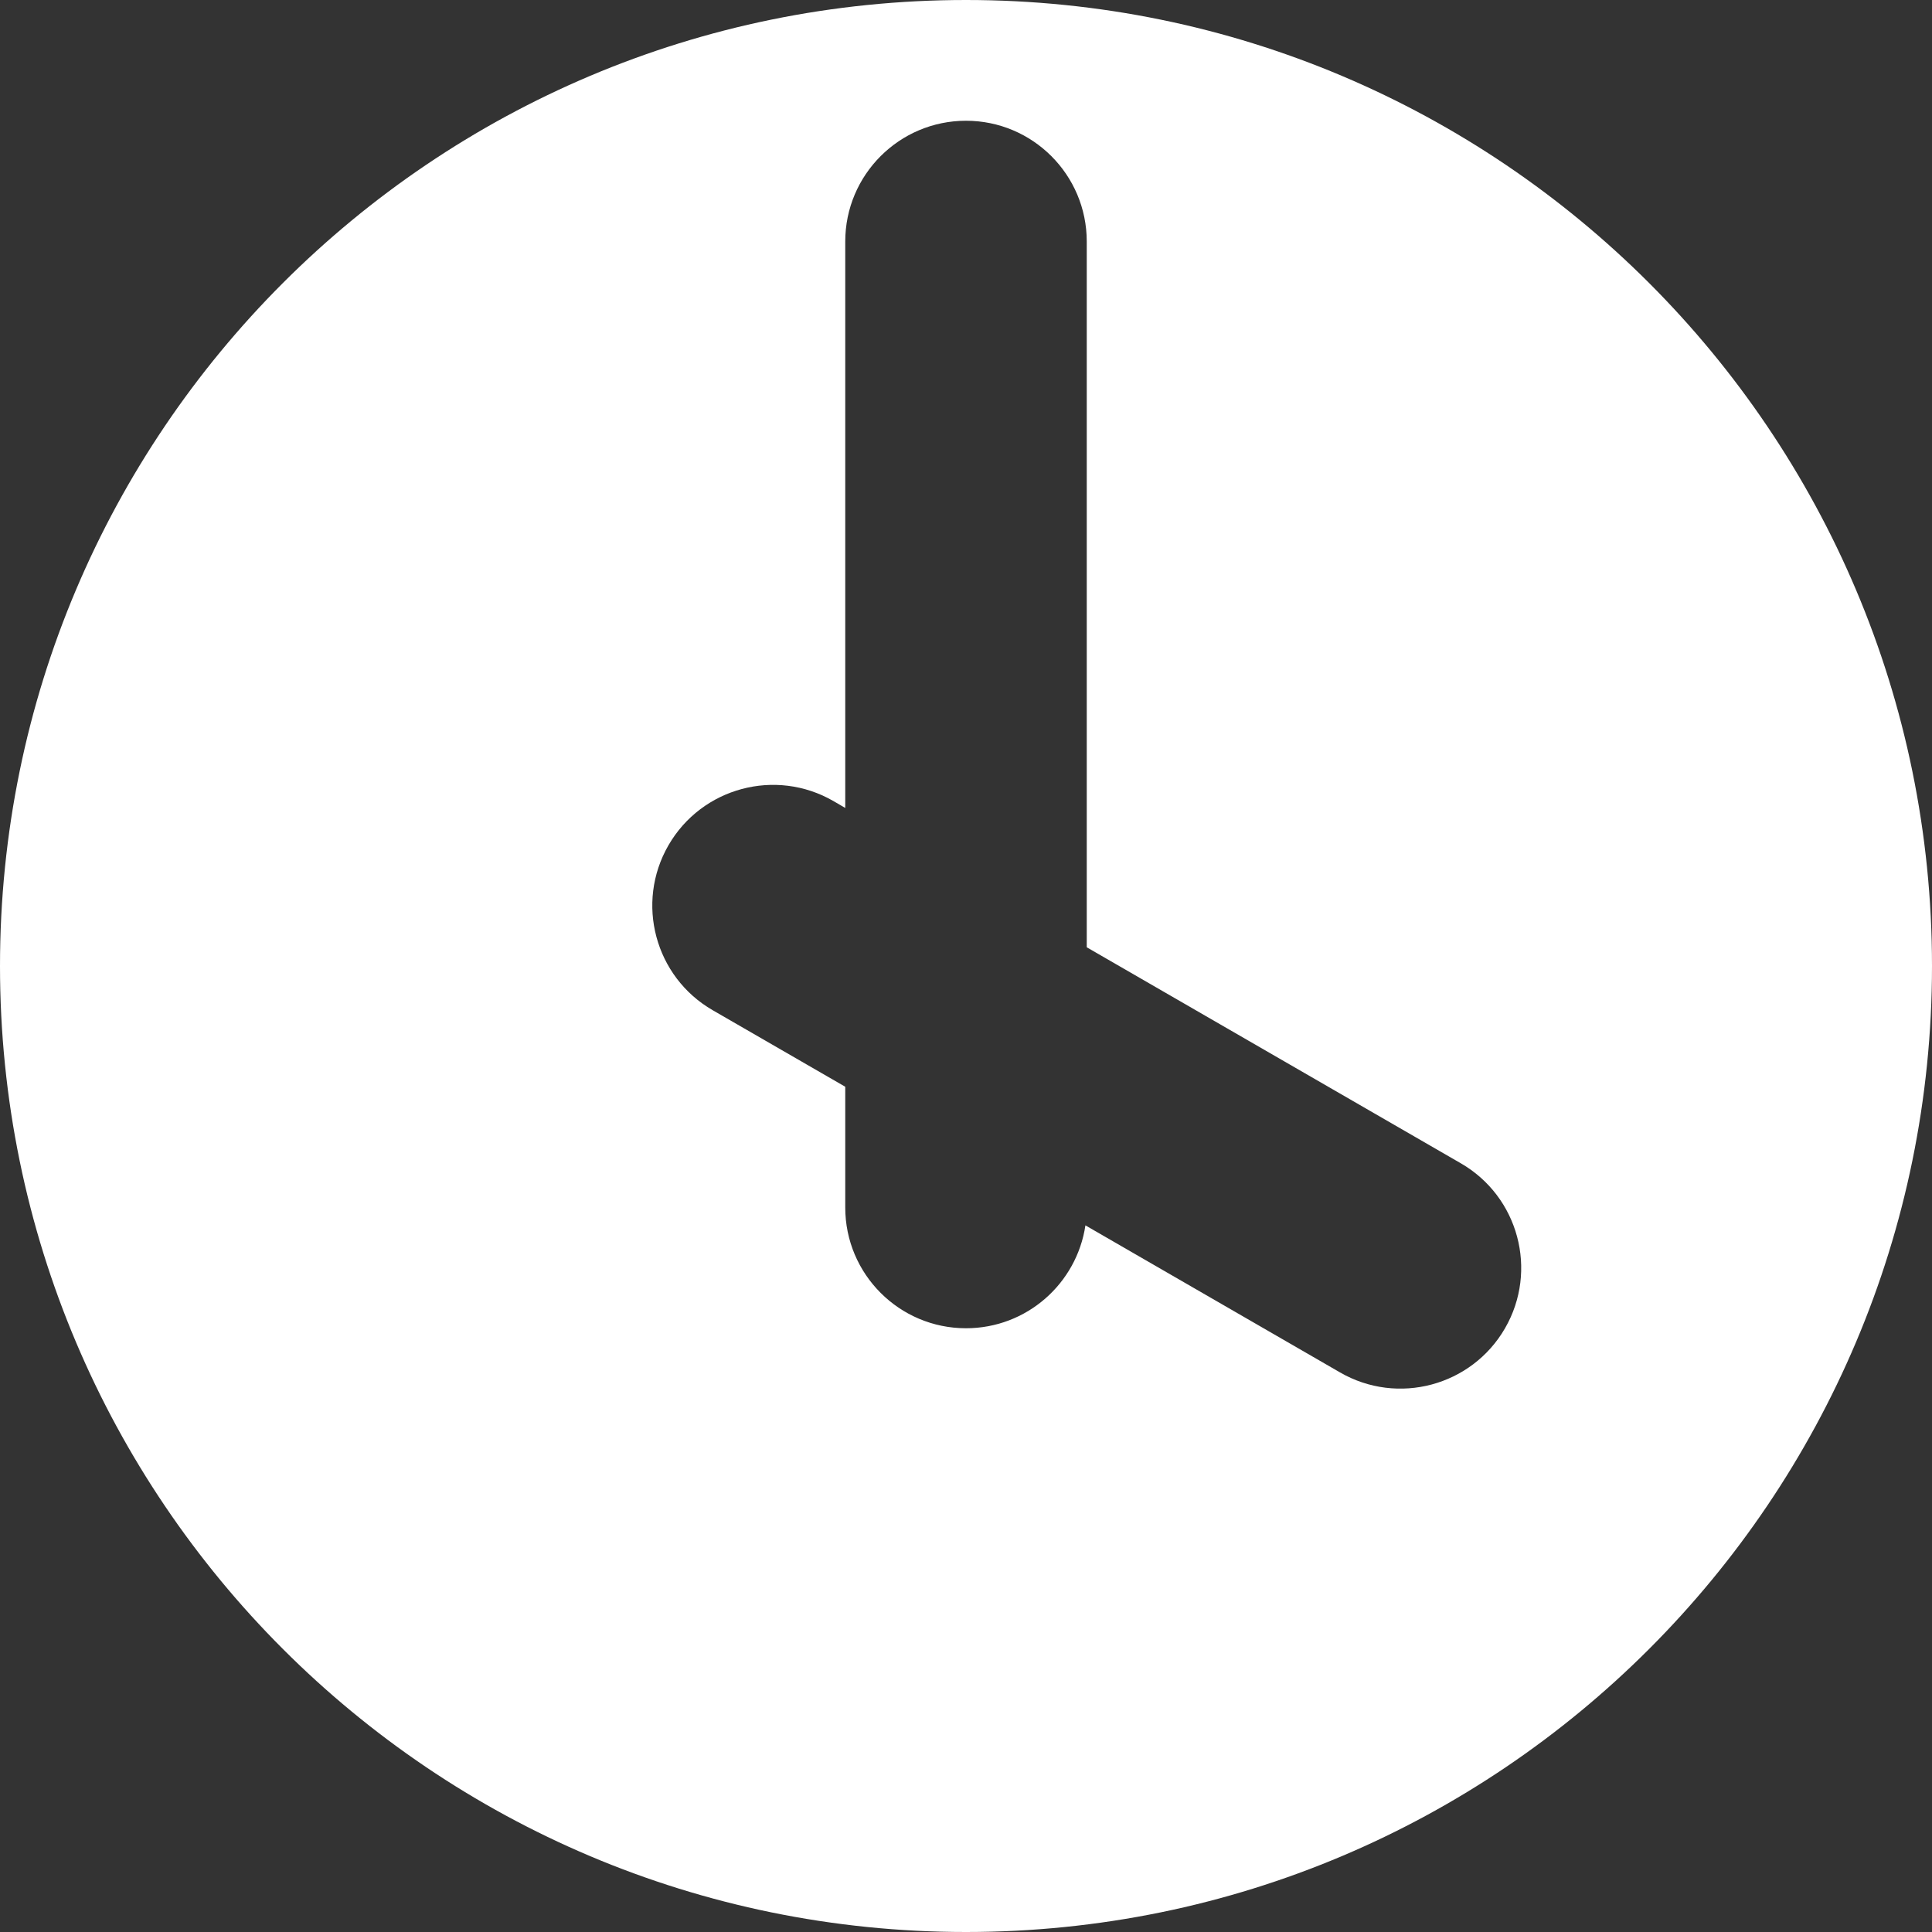 <svg width="16" height="16" viewBox="0 0 16 16" fill="none" xmlns="http://www.w3.org/2000/svg">
<rect x="0" y="0" width="16" height="16" fill="#333333" stroke="none"/>
<path fill-rule="evenodd" clip-rule="evenodd" d="M16 8C16 12.418 12.418 16 8 16C3.582 16 0 12.418 0 8C0 3.582 3.582 0 8 0C12.418 0 16 3.582 16 8ZM7 2C7 1.448 7.448 1 8 1C8.552 1 9 1.448 9 2V7.845L12.098 9.634C12.576 9.91 12.74 10.522 12.464 11C12.188 11.478 11.576 11.642 11.098 11.366L8.989 10.148C8.917 10.63 8.502 11 8 11C7.448 11 7 10.552 7 10V9L5.902 8.366C5.424 8.09 5.26 7.478 5.536 7C5.812 6.522 6.424 6.358 6.902 6.634L7 6.691V2Z" fill="white"/>
</svg>
